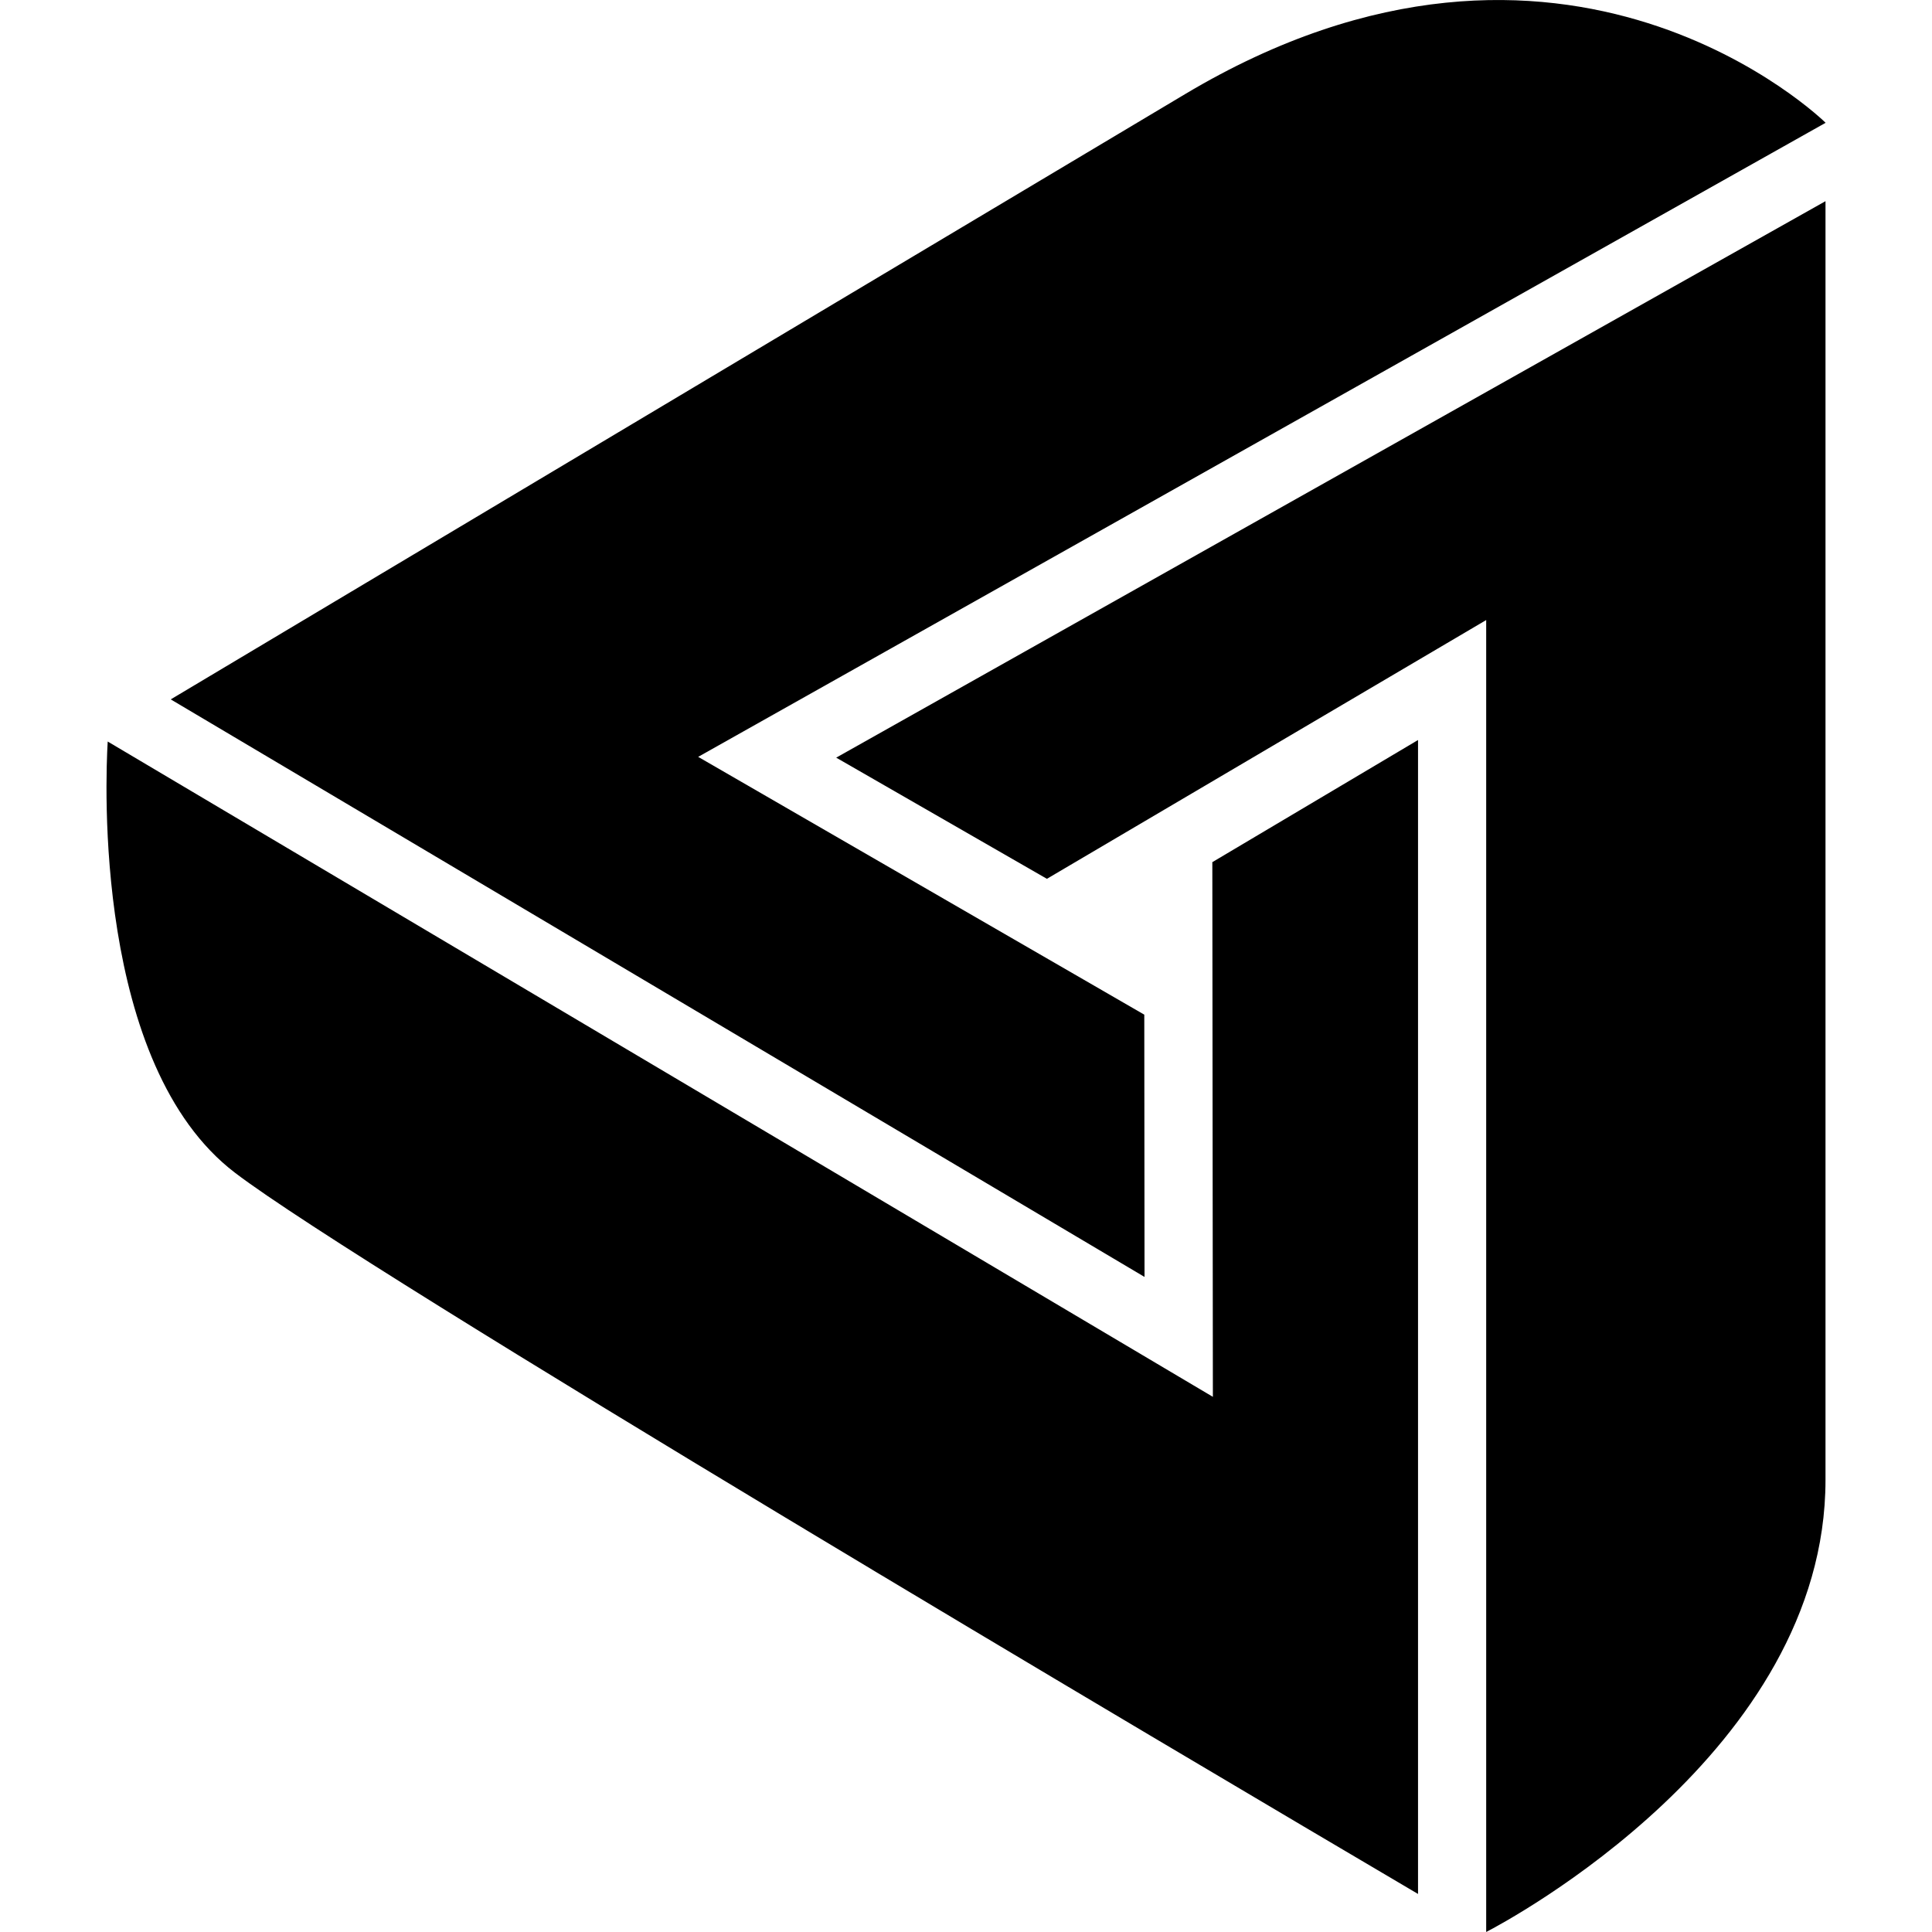 <svg xmlns="http://www.w3.org/2000/svg" width="32" height="32" viewBox="0 0 32 32"><path d="M3.894 19.426c2.139 1.631 15.63 9.609 19.593 11.944V12.257L20.08 14.28l.009 8.856L1.784 12.282c-.038.635-.233 5.359 2.11 7.144z"/><path d="M30.236 2.032s-4.302-4.239-10.611-.471L2.828 11.584l16.129 9.566-.004-4.344-7.389-4.27L30.236 2.035v-.003z"/><path d="M30.236 24.512V3.332L13.85 12.549l3.49 2.007 7.276-4.286V32c.327-.169 5.62-2.982 5.62-7.488z"/></svg>